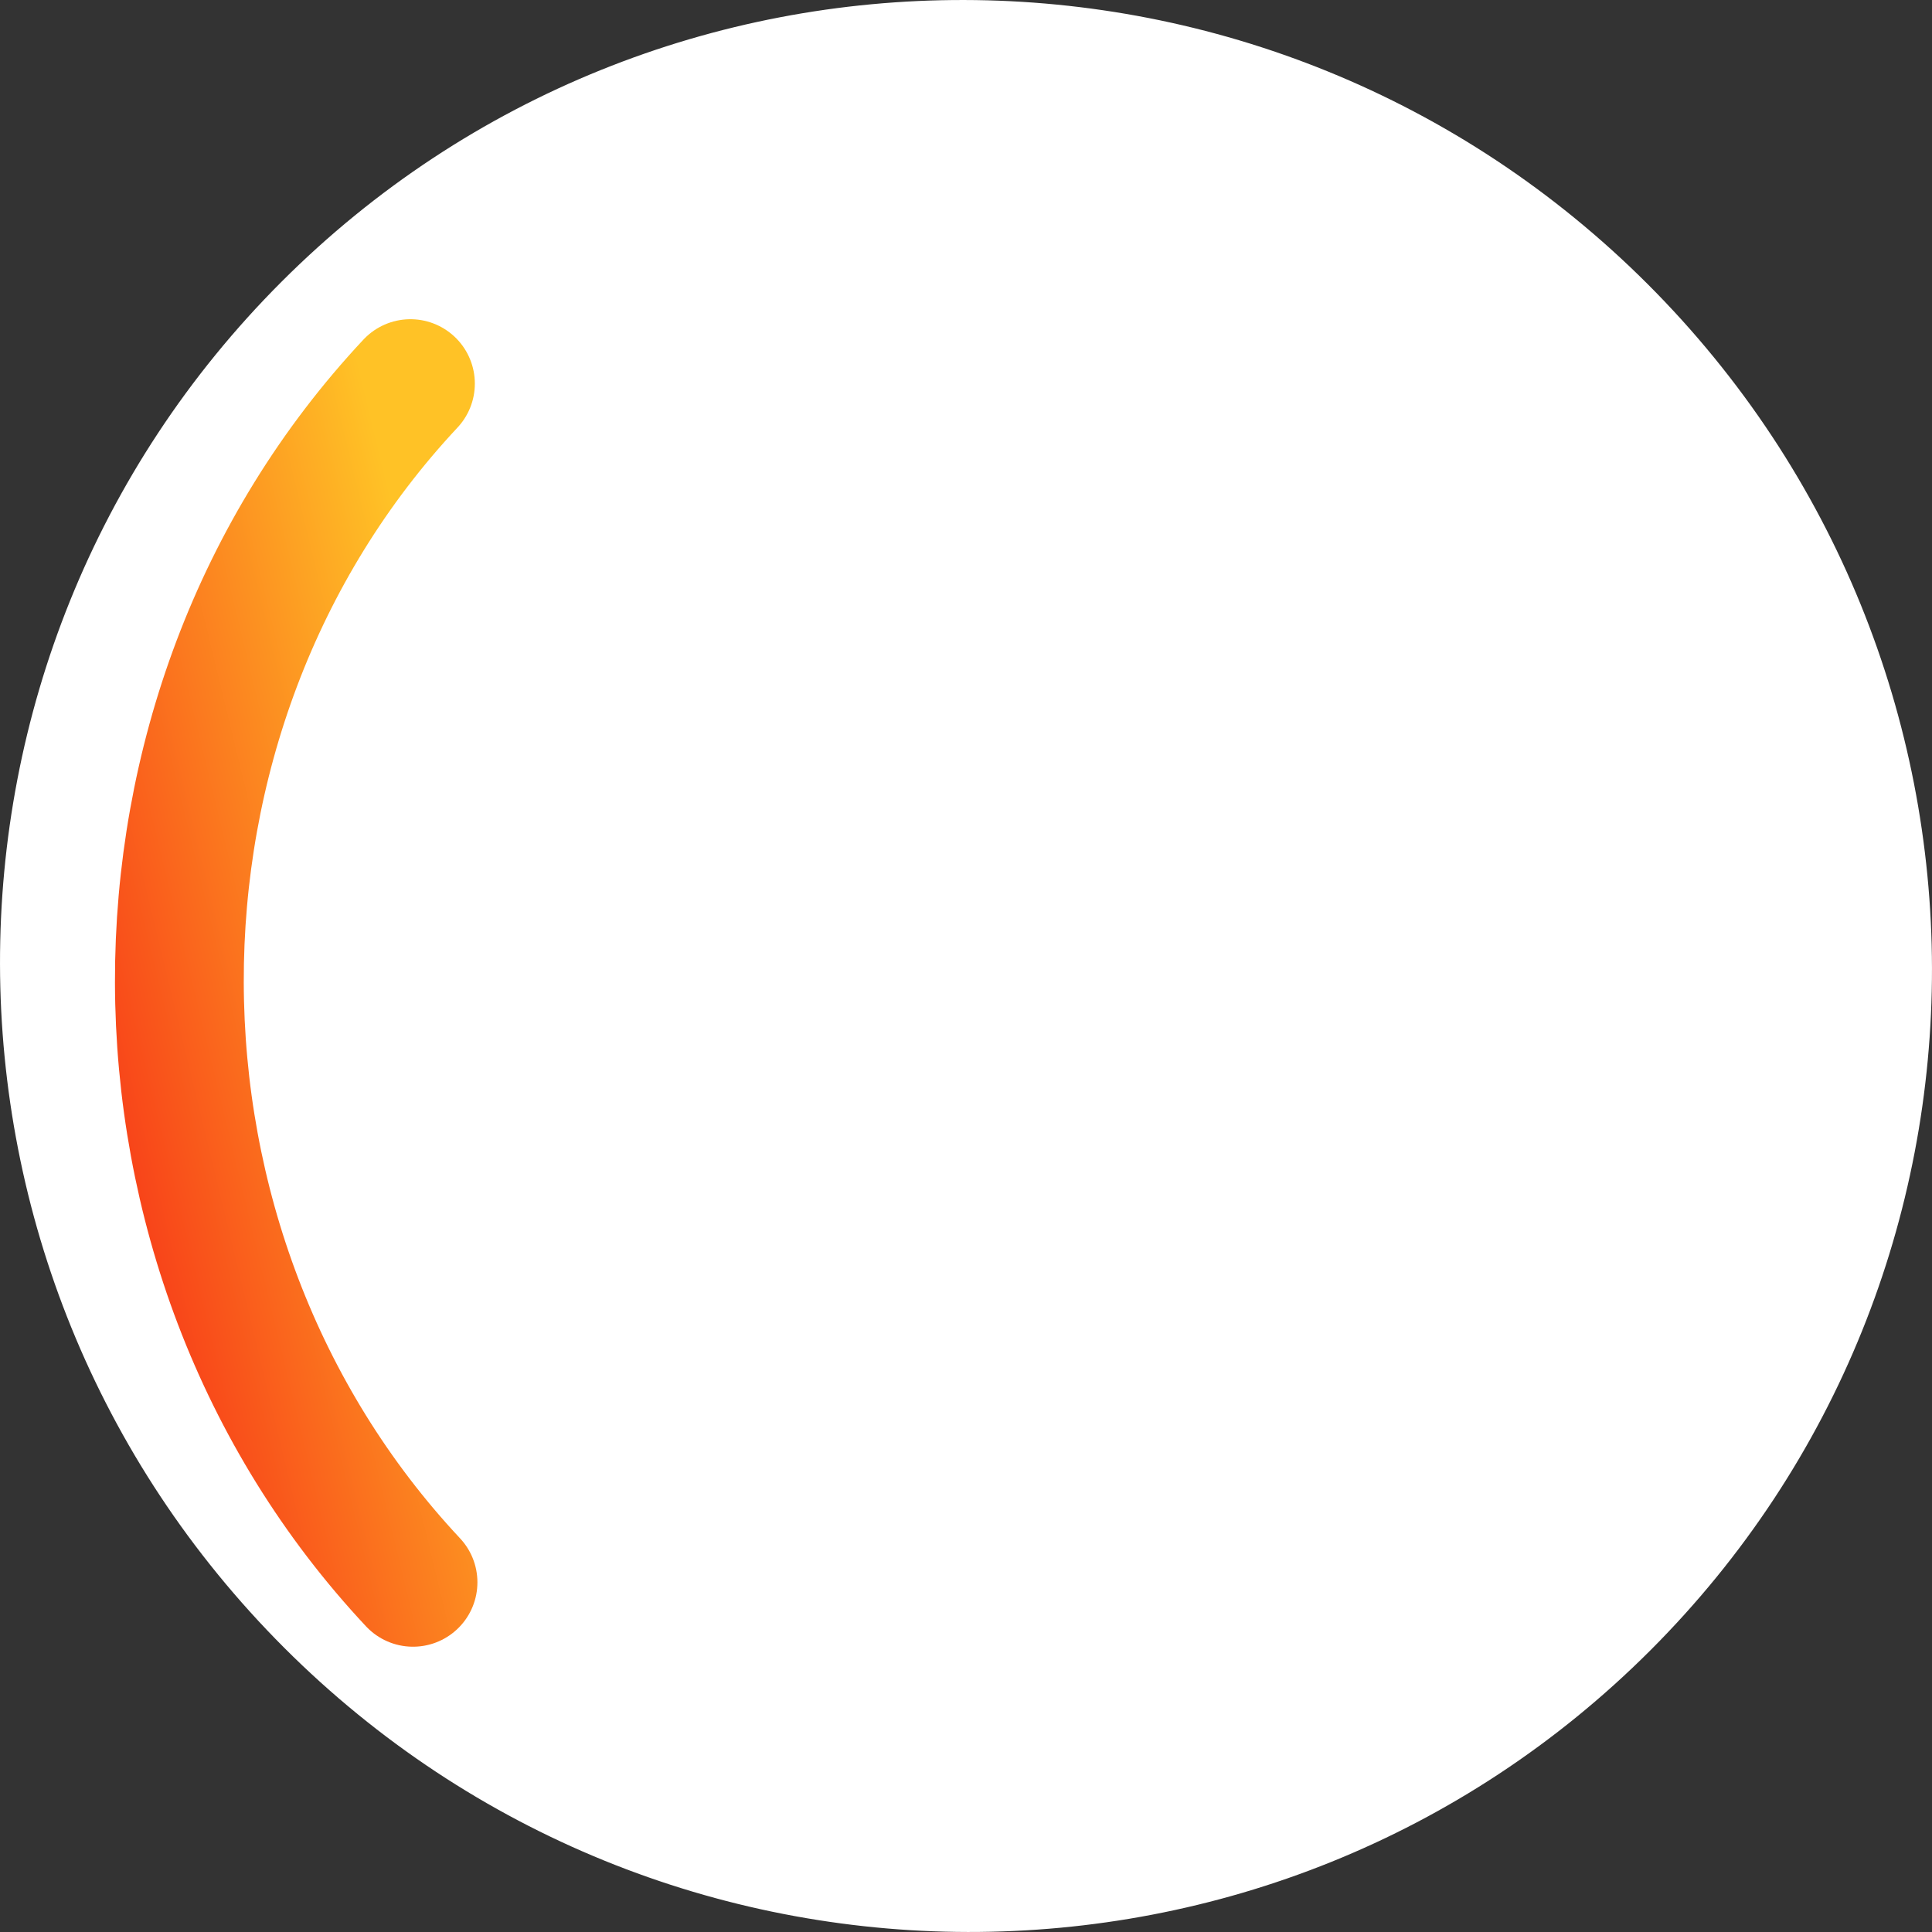 <svg xmlns="http://www.w3.org/2000/svg" width="18" height="18" fill="none"><rect width="100%" height="100%" fill="#333333" stroke="none"/><path fill="#fff" d="M15.352 2.648C11.83-.873 6.132-.884 2.624 2.624c-3.508 3.508-3.497 9.206.024 12.728 3.522 3.521 9.22 3.532 12.728.024 3.508-3.508 3.497-9.206-.024-12.728Z"/><path stroke="url(#a)" stroke-linecap="round" stroke-width="1.2" d="M3.824 3.574c-2.88 3.077-2.869 8.077.024 11.168"/><defs><linearGradient id="a" x1="3.582" x2="-.225" y1="4.372" y2="5.295" gradientUnits="userSpaceOnUse"><stop stop-color="#FFC226"/><stop offset="1" stop-color="#F84119"/></linearGradient></defs></svg>
